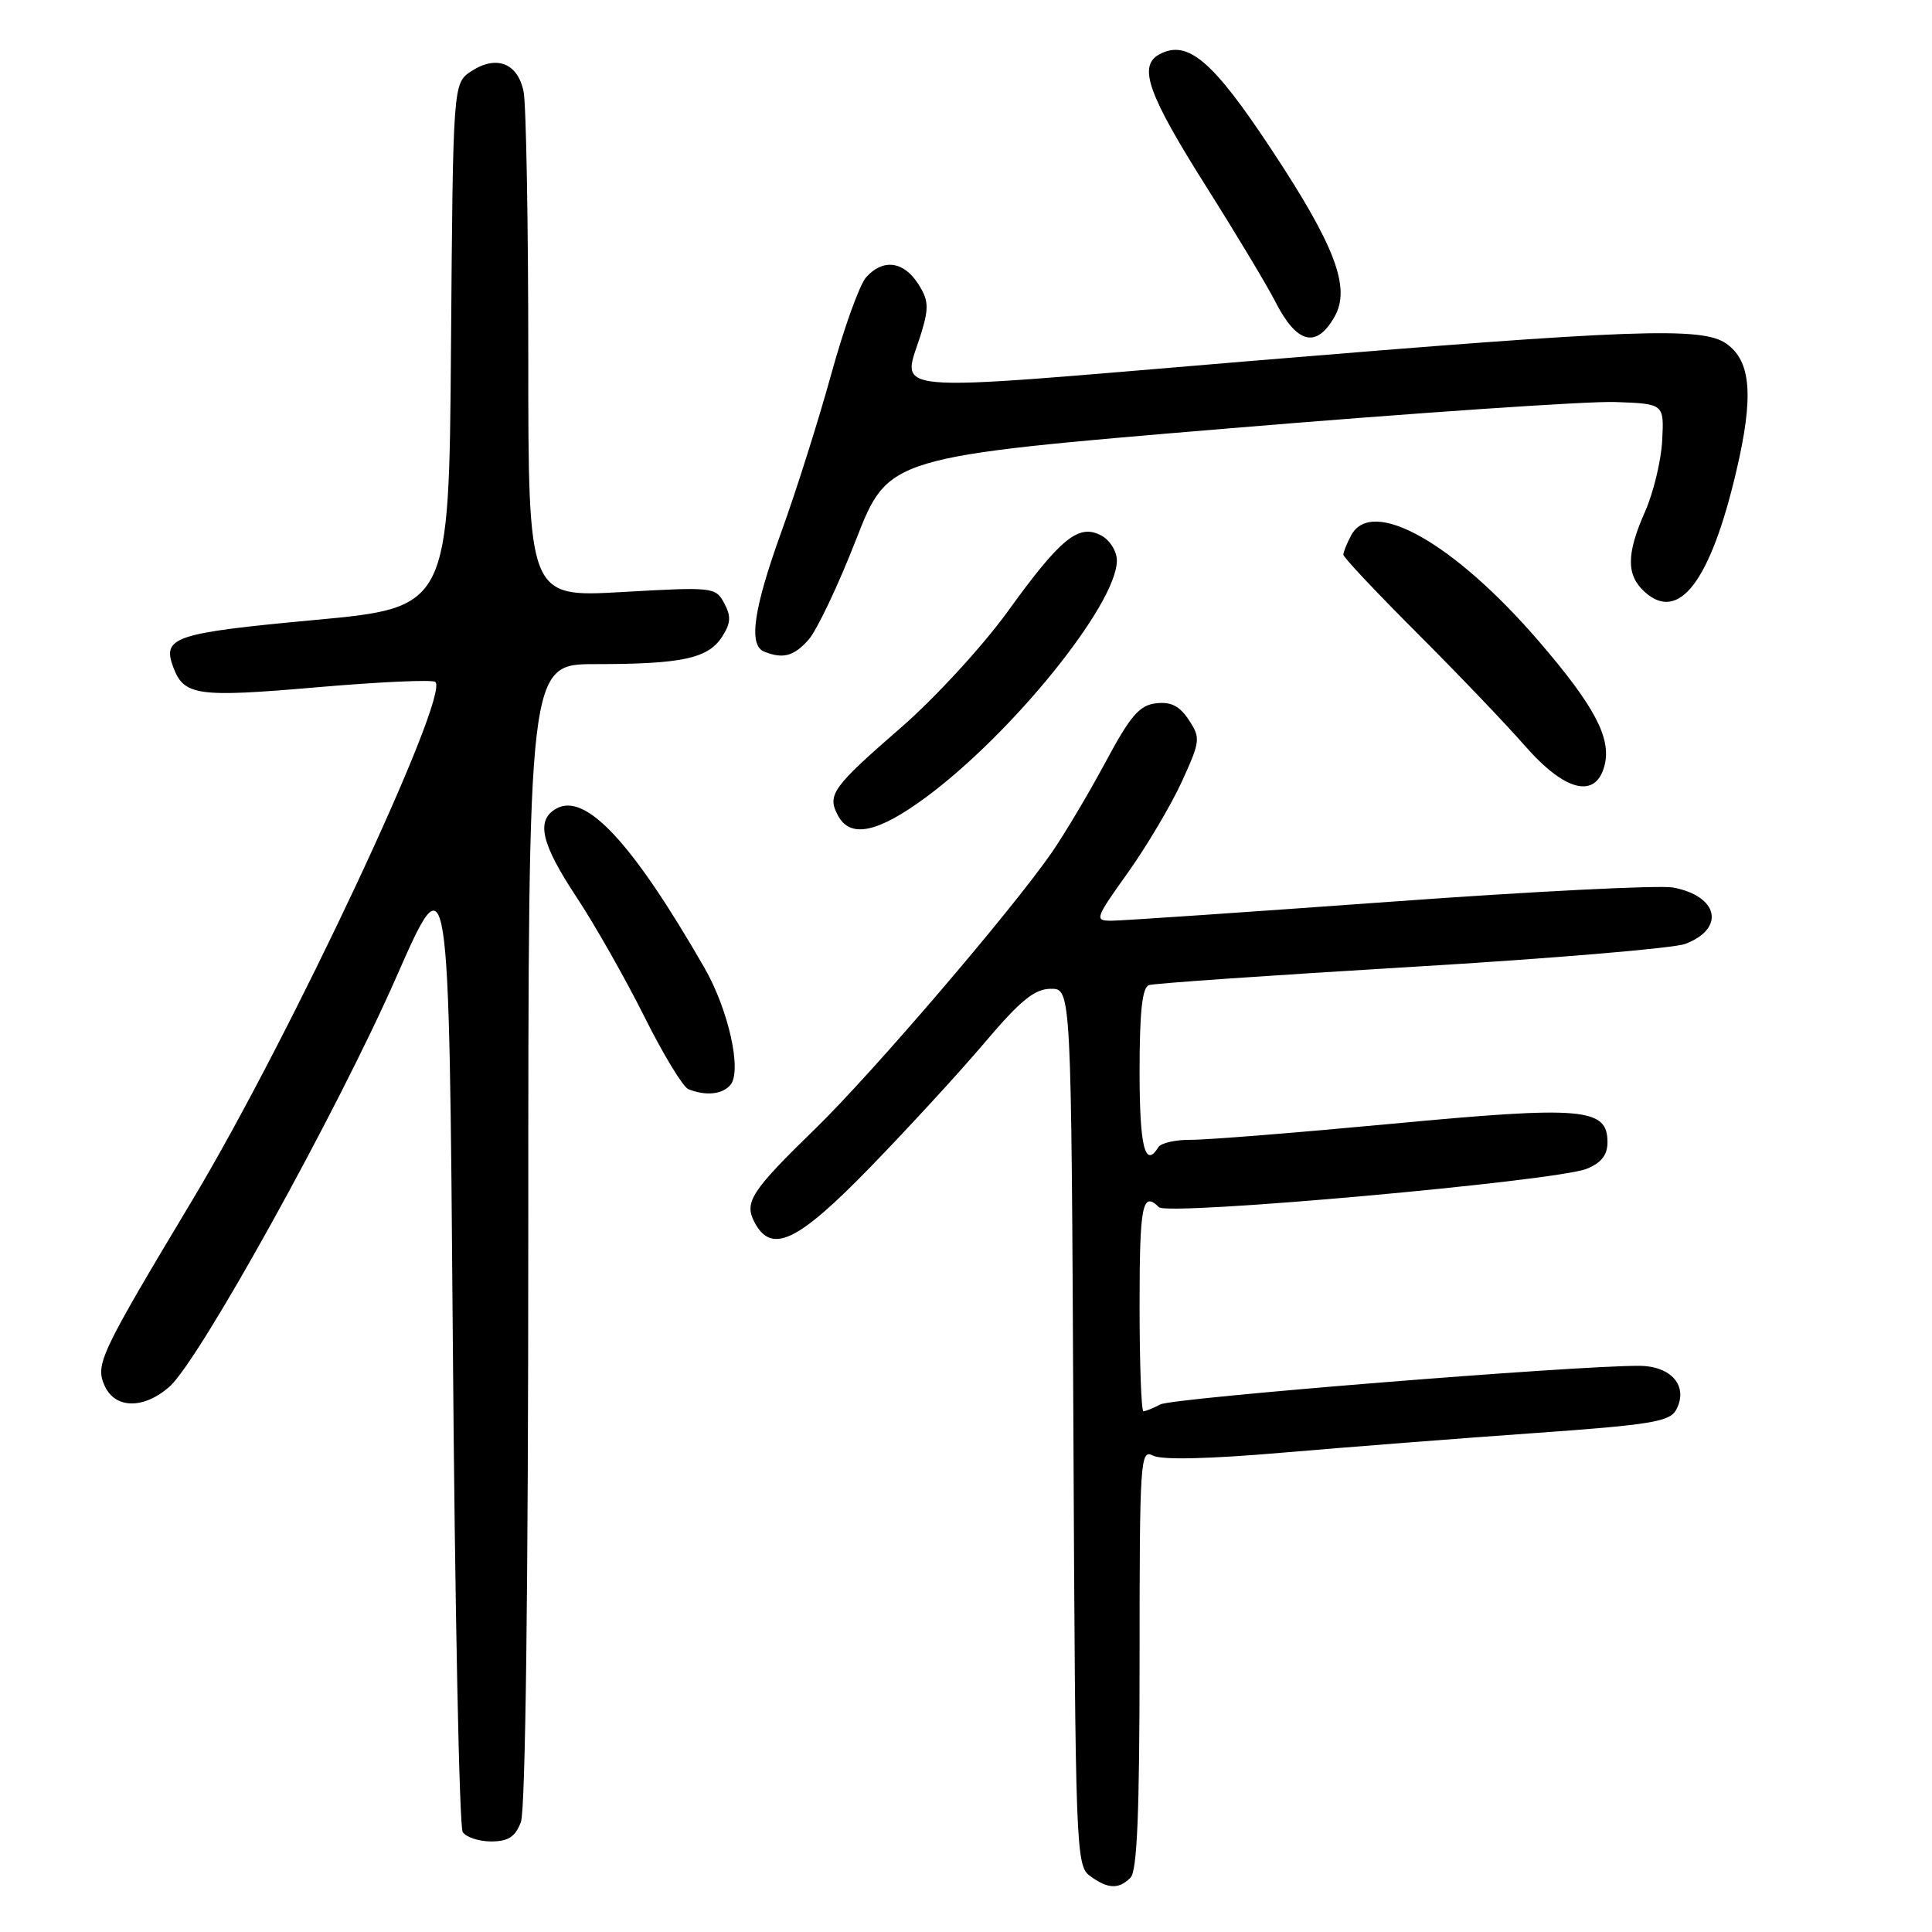 <?xml version="1.0" encoding="UTF-8" standalone="no"?>
<!DOCTYPE svg PUBLIC "-//W3C//DTD SVG 1.1//EN" "http://www.w3.org/Graphics/SVG/1.1/DTD/svg11.dtd" >
<svg xmlns="http://www.w3.org/2000/svg" xmlns:xlink="http://www.w3.org/1999/xlink" version="1.1" viewBox="0 0 256 256">
 <g >
 <path fill="currentColor"
d=" M 149.80 248.80 C 150.68 247.92 151.00 240.08 151.00 219.76 C 151.00 193.51 151.10 191.98 152.76 192.87 C 153.88 193.47 160.11 193.33 170.01 192.48 C 178.53 191.75 193.52 190.58 203.32 189.89 C 218.71 188.80 221.26 188.38 222.10 186.81 C 223.76 183.71 221.50 181.00 217.21 180.98 C 208.94 180.92 155.38 185.23 153.76 186.09 C 152.81 186.59 151.80 187.00 151.51 187.00 C 151.23 187.00 151.00 180.70 151.00 173.00 C 151.00 159.66 151.37 157.77 153.56 159.96 C 154.73 161.13 206.18 156.51 210.25 154.87 C 212.18 154.09 213.00 153.04 213.00 151.35 C 213.00 146.80 209.77 146.52 184.50 148.90 C 171.85 150.09 159.84 151.05 157.81 151.03 C 155.78 151.01 153.84 151.45 153.50 152.00 C 151.72 154.88 151.00 151.99 151.00 141.97 C 151.00 134.03 151.35 130.82 152.25 130.53 C 152.94 130.30 168.59 129.22 187.03 128.12 C 205.47 127.02 221.80 125.65 223.31 125.07 C 228.65 123.04 227.71 118.73 221.69 117.60 C 219.90 117.27 202.97 118.12 184.05 119.50 C 165.14 120.87 148.59 122.00 147.28 122.00 C 145.00 122.00 145.09 121.74 149.45 115.63 C 151.95 112.12 155.16 106.70 156.59 103.59 C 159.05 98.20 159.10 97.80 157.53 95.40 C 156.31 93.55 155.16 92.96 153.19 93.19 C 150.98 93.44 149.78 94.84 146.48 101.00 C 144.27 105.12 141.05 110.53 139.34 113.00 C 134.00 120.70 115.62 142.17 108.09 149.50 C 99.48 157.88 98.56 159.30 100.00 162.00 C 102.26 166.22 105.70 164.56 115.37 154.60 C 120.39 149.43 127.20 142.02 130.50 138.12 C 135.20 132.57 137.09 131.03 139.23 131.02 C 141.95 131.00 141.95 131.00 142.23 189.08 C 142.49 245.25 142.56 247.21 144.44 248.58 C 146.81 250.31 148.23 250.37 149.80 248.80 Z  M 69.02 241.43 C 69.63 239.85 70.00 210.03 70.00 163.43 C 70.00 88.00 70.00 88.00 78.88 88.00 C 90.29 88.00 93.79 87.26 95.64 84.43 C 96.84 82.60 96.90 81.69 95.97 79.94 C 94.82 77.79 94.49 77.76 82.40 78.45 C 70.00 79.15 70.00 79.15 70.00 47.20 C 70.00 29.63 69.72 13.86 69.38 12.15 C 68.62 8.37 65.79 7.25 62.46 9.43 C 60.03 11.03 60.03 11.03 59.76 45.76 C 59.50 80.50 59.50 80.50 41.61 82.16 C 23.11 83.88 21.48 84.42 22.94 88.36 C 24.36 92.20 26.10 92.44 41.96 91.07 C 50.28 90.35 57.36 90.03 57.69 90.36 C 59.61 92.28 38.46 137.38 25.50 159.00 C 13.20 179.51 12.59 180.81 13.88 183.65 C 15.27 186.69 19.05 186.74 22.45 183.75 C 26.40 180.28 44.69 147.26 52.50 129.50 C 59.50 113.58 59.50 113.58 60.00 177.54 C 60.27 212.72 60.86 242.06 61.31 242.75 C 61.75 243.44 63.45 244.00 65.08 244.00 C 67.35 244.00 68.28 243.39 69.02 241.43 Z  M 96.79 143.75 C 98.34 141.89 96.53 133.78 93.33 128.22 C 83.79 111.63 77.59 104.97 73.72 107.14 C 70.98 108.67 71.68 111.75 76.39 118.87 C 78.80 122.51 82.83 129.62 85.35 134.65 C 87.86 139.69 90.50 144.04 91.21 144.32 C 93.52 145.25 95.73 145.02 96.79 143.75 Z  M 122.64 105.68 C 134.13 97.21 147.97 80.07 147.99 74.29 C 148.00 73.06 147.07 71.57 145.93 70.96 C 142.93 69.36 140.57 71.27 133.51 81.05 C 130.18 85.65 123.86 92.52 119.36 96.43 C 110.28 104.32 109.56 105.32 111.04 108.07 C 112.66 111.11 116.29 110.36 122.64 105.68 Z  M 212.62 101.39 C 213.52 97.78 211.27 93.53 203.93 85.00 C 192.69 71.94 181.79 65.78 179.04 70.93 C 178.47 72.00 178.00 73.15 178.00 73.50 C 178.00 73.84 182.39 78.51 187.75 83.86 C 193.11 89.22 199.54 95.94 202.04 98.80 C 207.37 104.91 211.48 105.91 212.62 101.39 Z  M 107.15 84.75 C 108.24 83.51 111.07 77.56 113.43 71.51 C 117.72 60.53 117.72 60.53 162.61 56.78 C 187.30 54.72 210.43 53.14 214.00 53.27 C 220.50 53.50 220.50 53.50 220.25 58.36 C 220.11 61.04 219.09 65.26 218.00 67.74 C 215.49 73.40 215.47 76.21 217.93 78.43 C 222.45 82.53 226.63 77.05 230.04 62.56 C 232.41 52.51 232.05 47.85 228.74 45.53 C 225.53 43.28 216.56 43.61 165.75 47.83 C 115.38 52.02 119.60 52.40 122.14 43.91 C 123.10 40.71 123.02 39.68 121.62 37.55 C 119.68 34.58 116.96 34.27 114.76 36.75 C 113.90 37.71 111.82 43.49 110.14 49.59 C 108.46 55.69 105.49 65.08 103.54 70.46 C 99.84 80.69 99.15 85.49 101.25 86.34 C 103.75 87.35 105.19 86.96 107.15 84.75 Z  M 176.86 41.92 C 179.00 38.11 176.90 32.55 168.48 19.82 C 160.69 8.02 157.37 5.20 153.64 7.19 C 150.76 8.74 152.08 12.46 159.96 24.93 C 163.84 31.08 167.90 37.84 168.98 39.96 C 171.85 45.58 174.44 46.22 176.86 41.92 Z "/>
</g>
</svg>